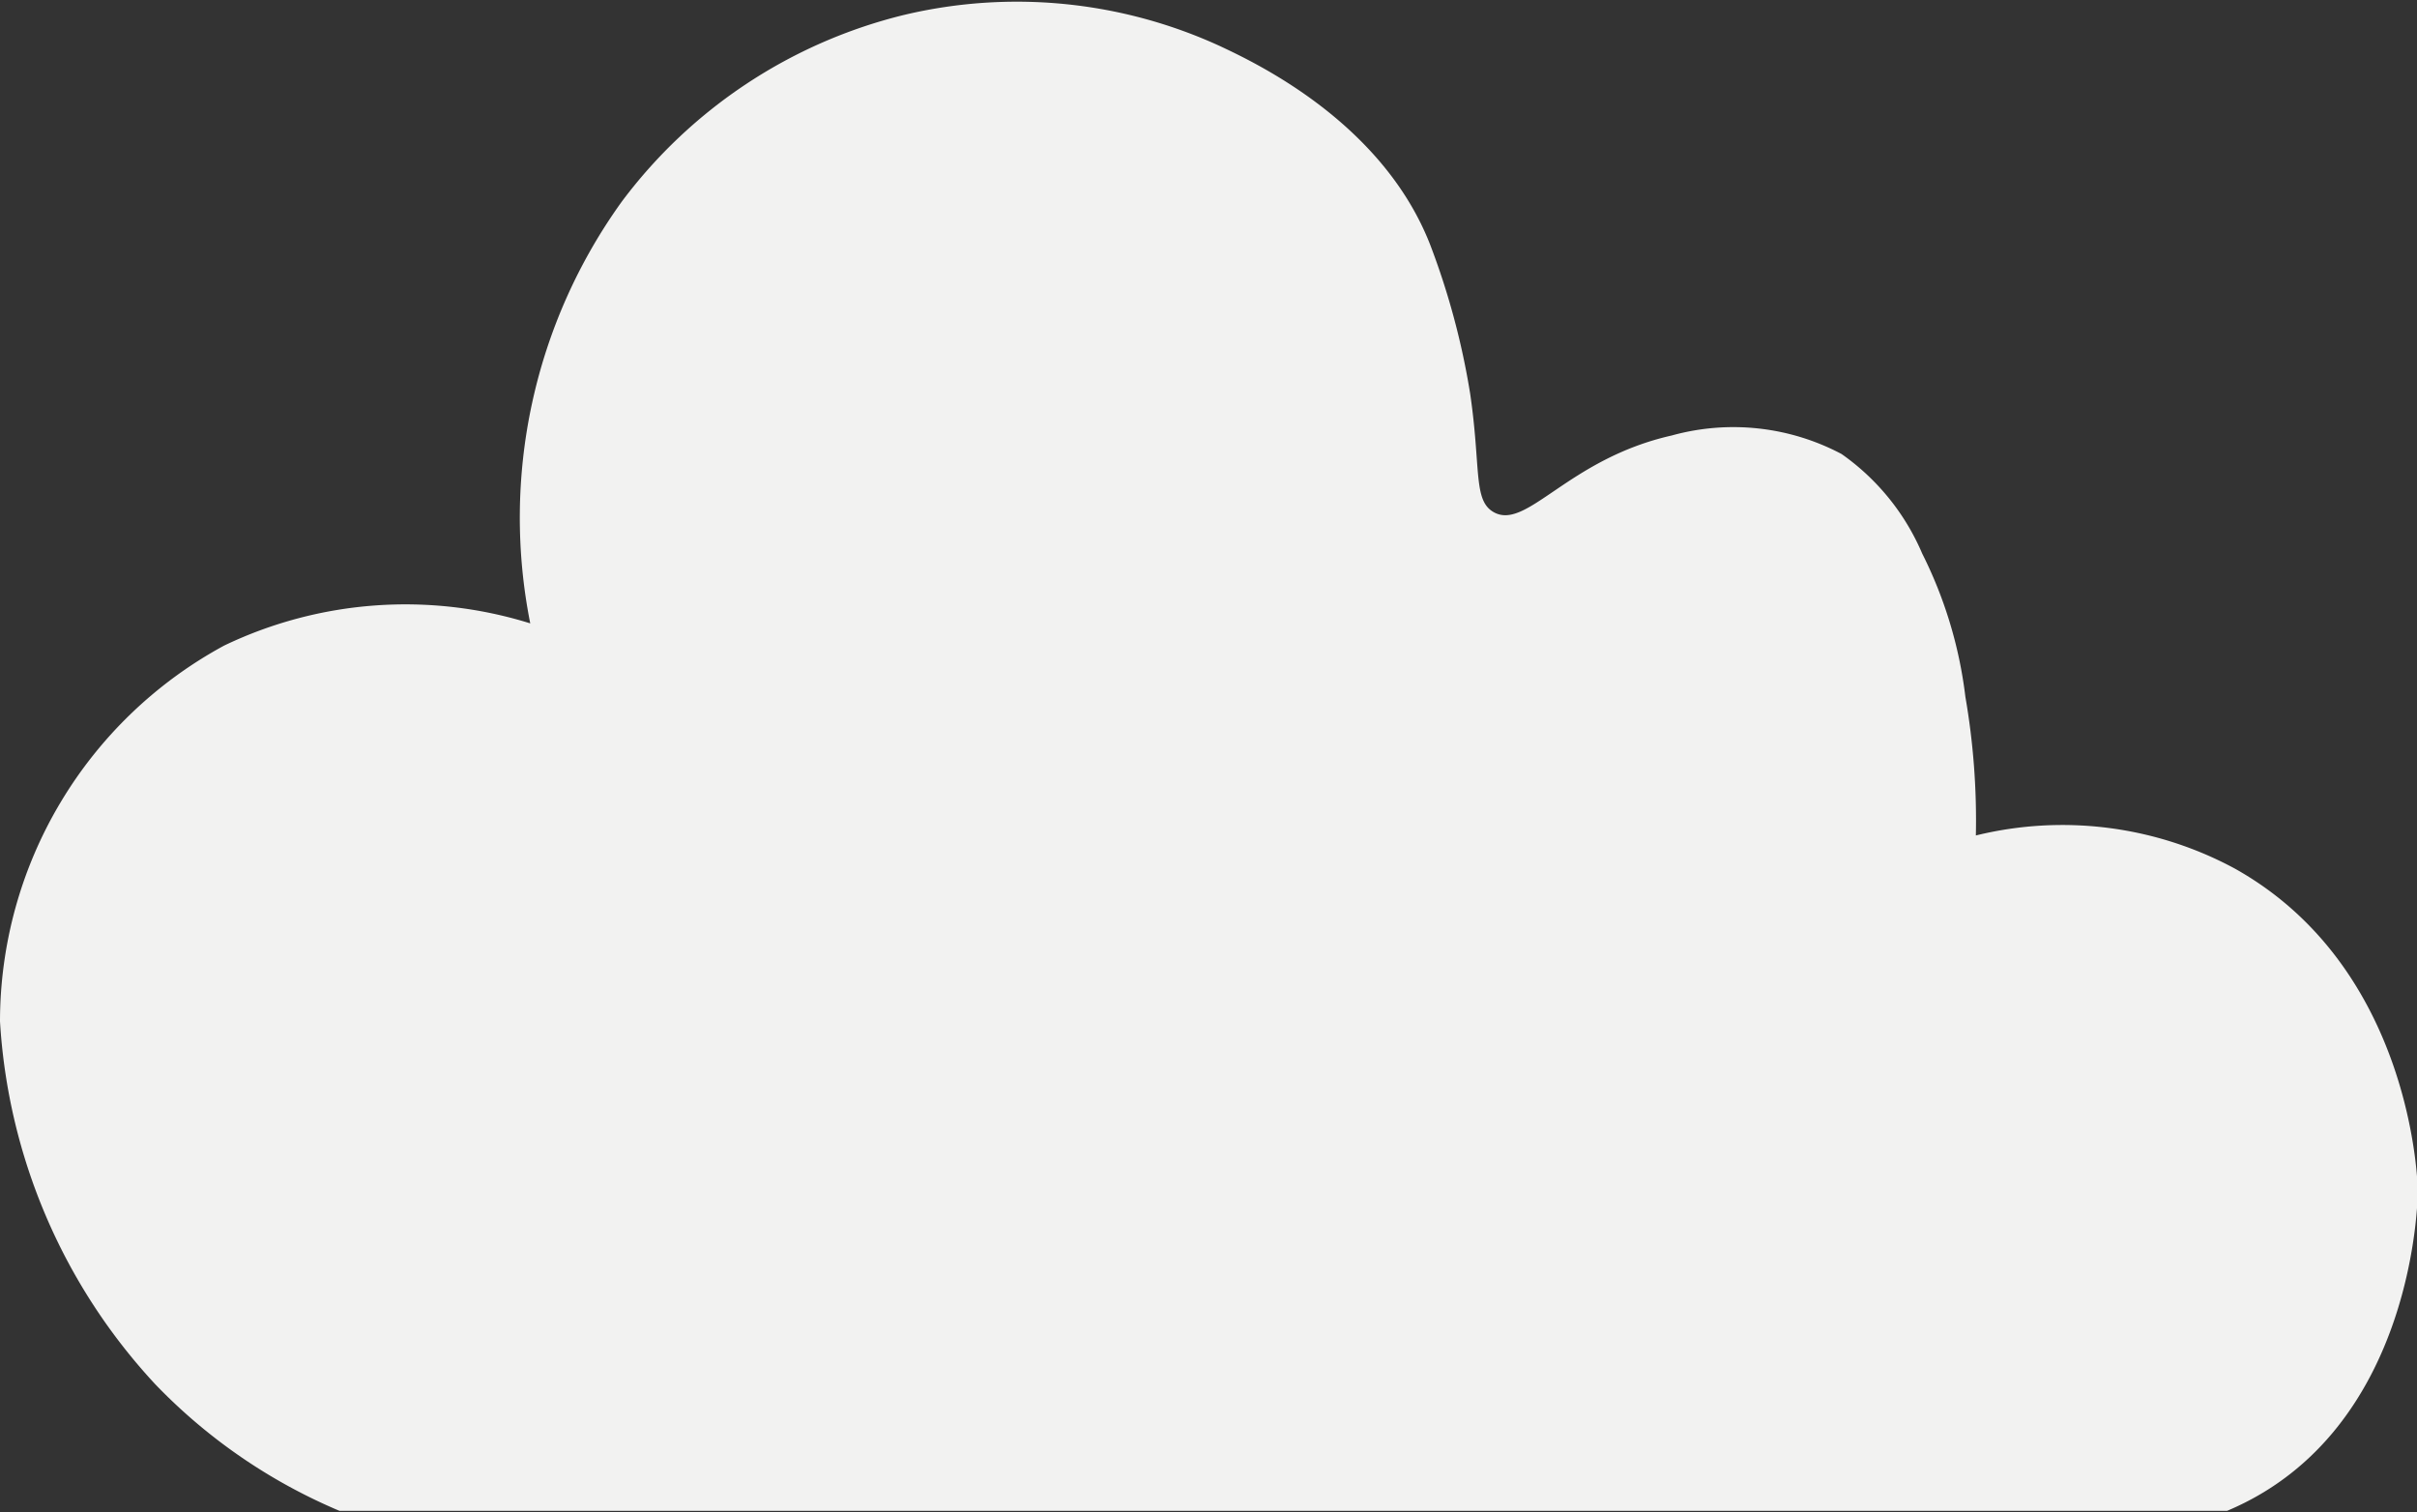 <svg xmlns="http://www.w3.org/2000/svg" viewBox="0 0 59.94 37.51"><rect x="0" y="0" width="59.94" height="37.51" fill="#333333" stroke="none"/><defs><style>.cls-1{fill:#f2f2f1;}</style></defs><g id="Ebene_2" data-name="Ebene 2"><g id="Ebene_1-2" data-name="Ebene 1"><path class="cls-1" d="M13.15,15.46A13.41,13.41,0,0,1,15.42,5a12.42,12.42,0,0,1,7-4.63,12.08,12.08,0,0,1,7.85.78c.87.41,4,1.88,5.19,4.9a18.61,18.61,0,0,1,1,3.72c.27,1.85.07,2.64.58,2.93.82.47,1.84-1.32,4.42-1.9a5.73,5.73,0,0,1,4.21.46,5.79,5.79,0,0,1,2,2.47,10.75,10.75,0,0,1,1.07,3.55A17.93,17.93,0,0,1,49,20.72a9,9,0,0,1,6.42.82c4.4,2.46,4.54,7.8,4.54,8,0,0,0,5.94-4.73,7.93H8.42a13.73,13.73,0,0,1-4.57-3.14,14.48,14.48,0,0,1-3.85-9,10.61,10.61,0,0,1,5.56-9.32A10.4,10.4,0,0,1,13.15,15.46Z"/></g></g></svg>